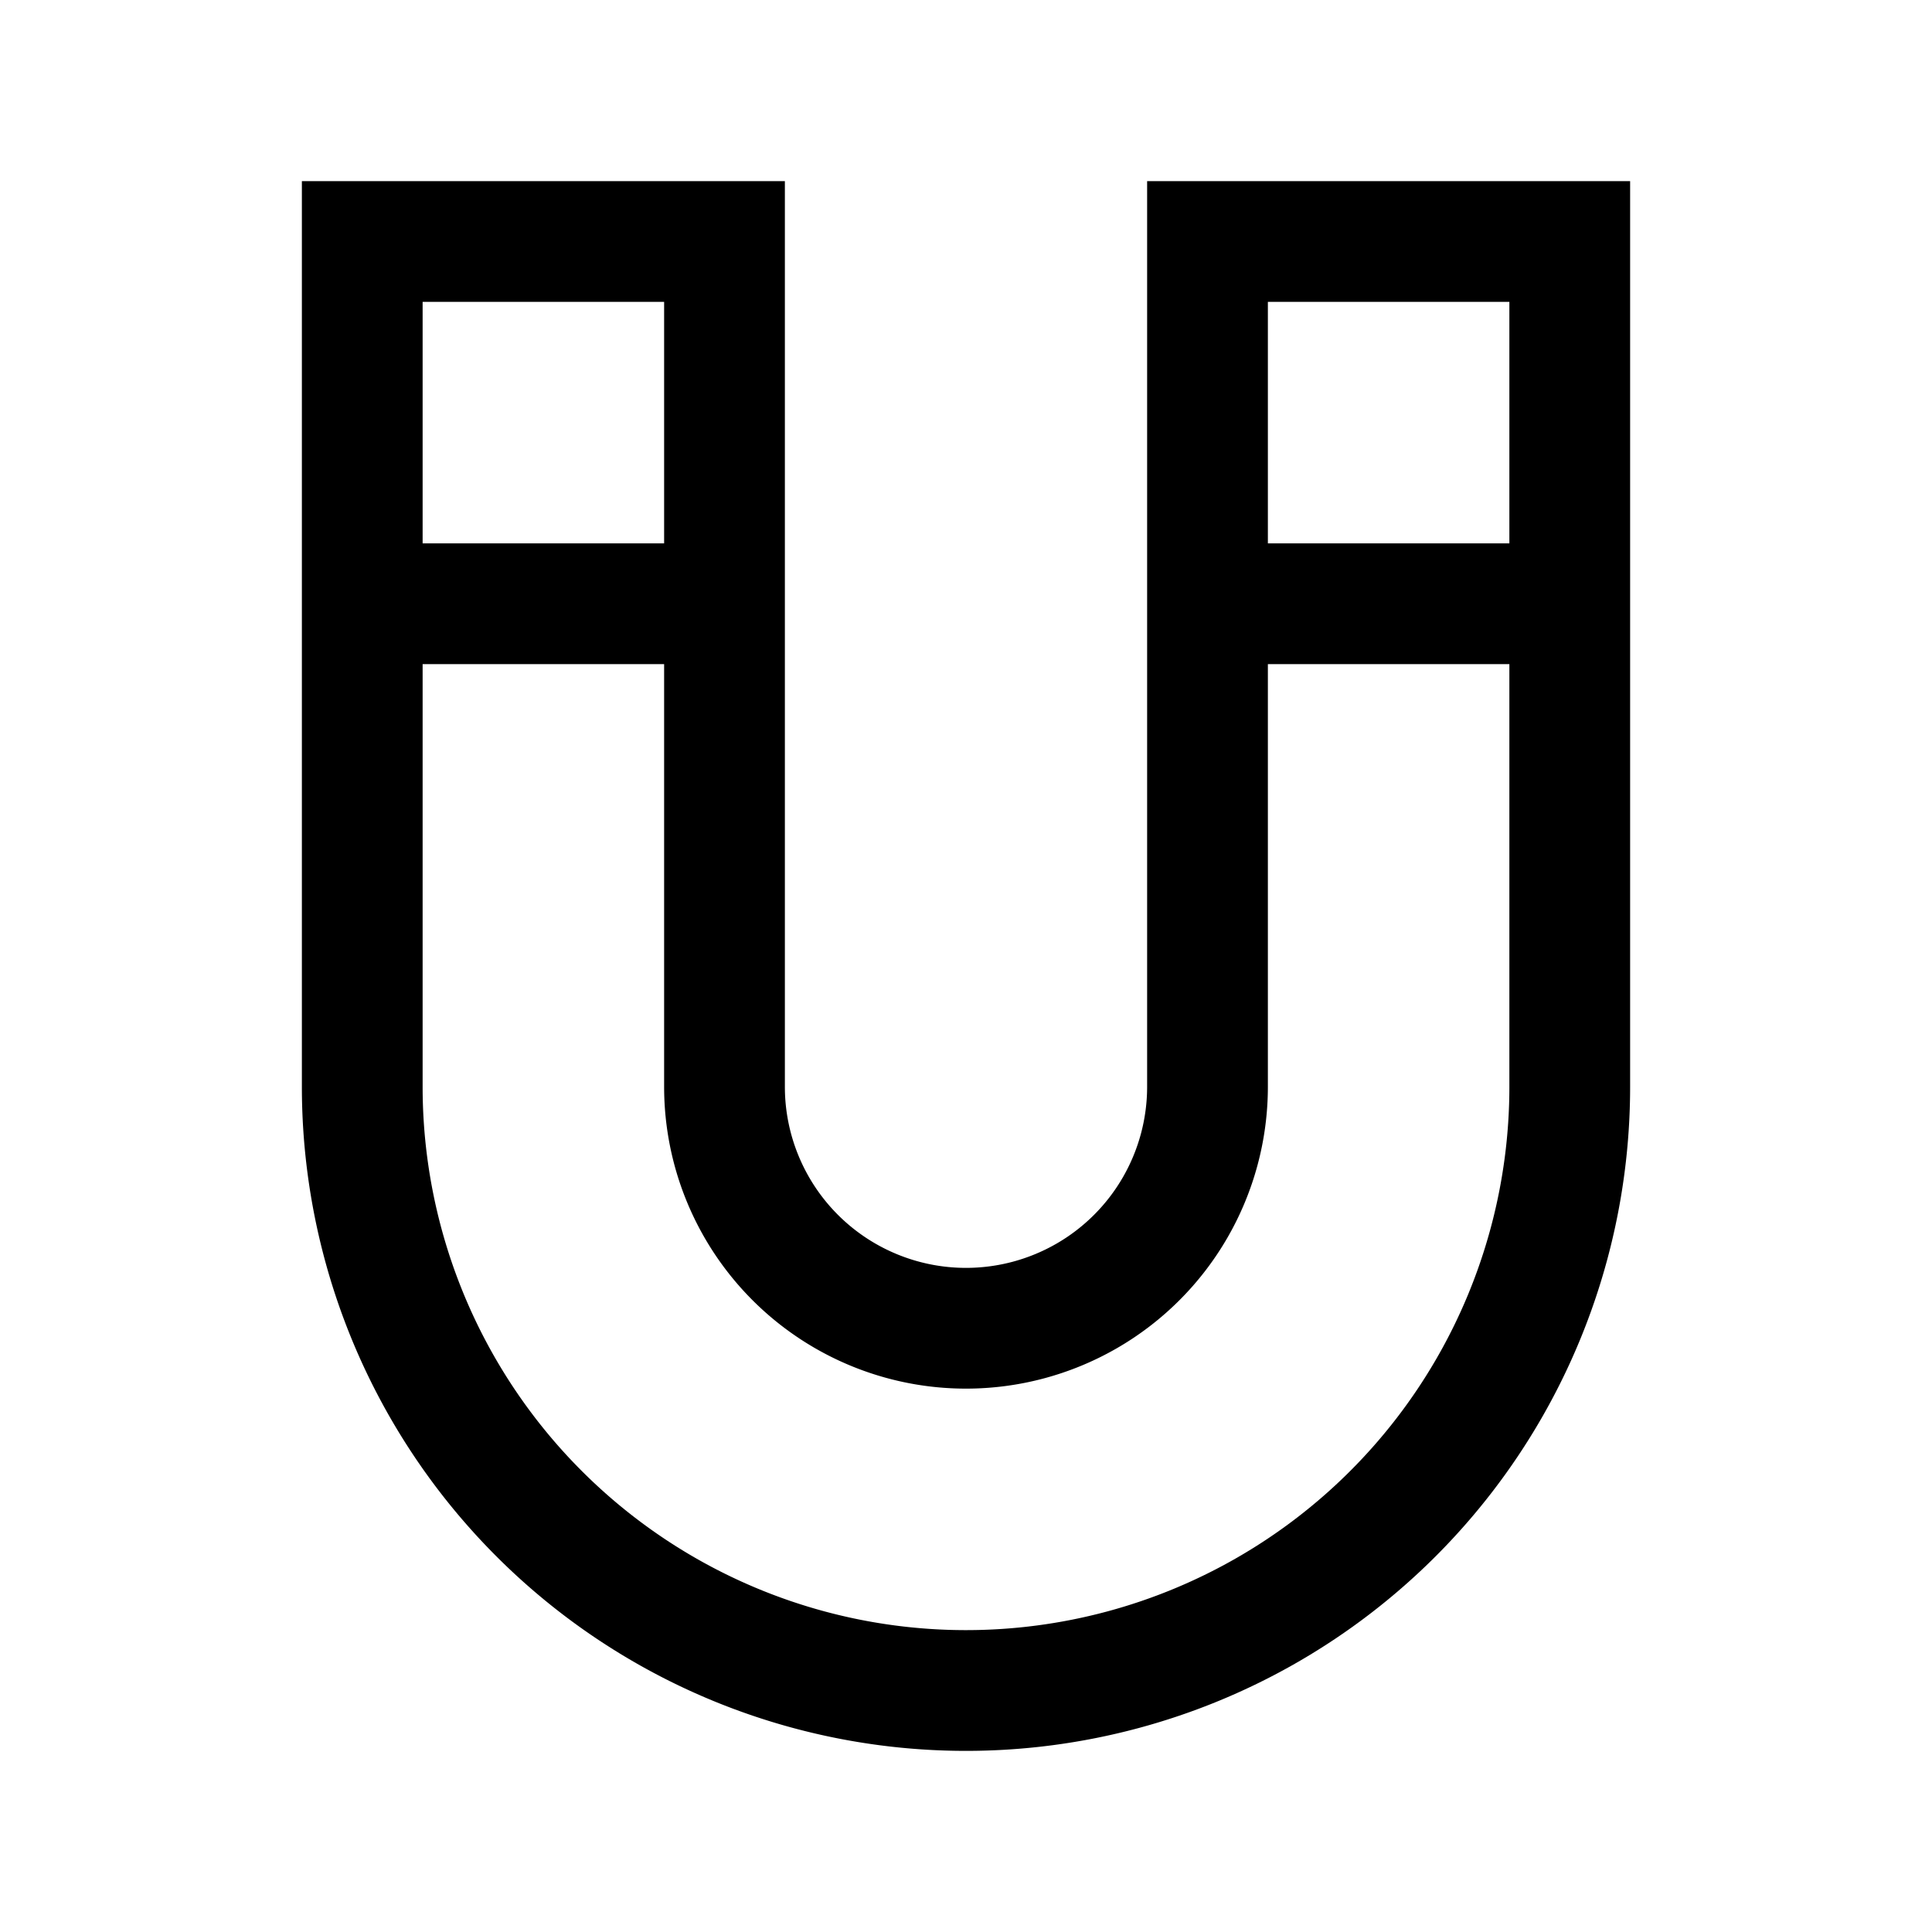 <svg id="Ebene_1" data-name="Ebene 1" xmlns="http://www.w3.org/2000/svg" viewBox="0 0 64 64"><title>small</title><path d="M52,8H40V36a8,8,0,0,1-8,8h0a8,8,0,0,1-8-8V8H12V36A20,20,0,0,0,32,56h0A20,20,0,0,0,52,36Z" style="fill:none;stroke:#000;stroke-miterlimit:10;stroke-width:4px"/><line x1="24" y1="20" x2="12" y2="20" style="fill:none;stroke:#000;stroke-miterlimit:10;stroke-width:4px"/><line x1="40" y1="20" x2="52" y2="20" style="fill:none;stroke:#000;stroke-miterlimit:10;stroke-width:4px"/></svg>